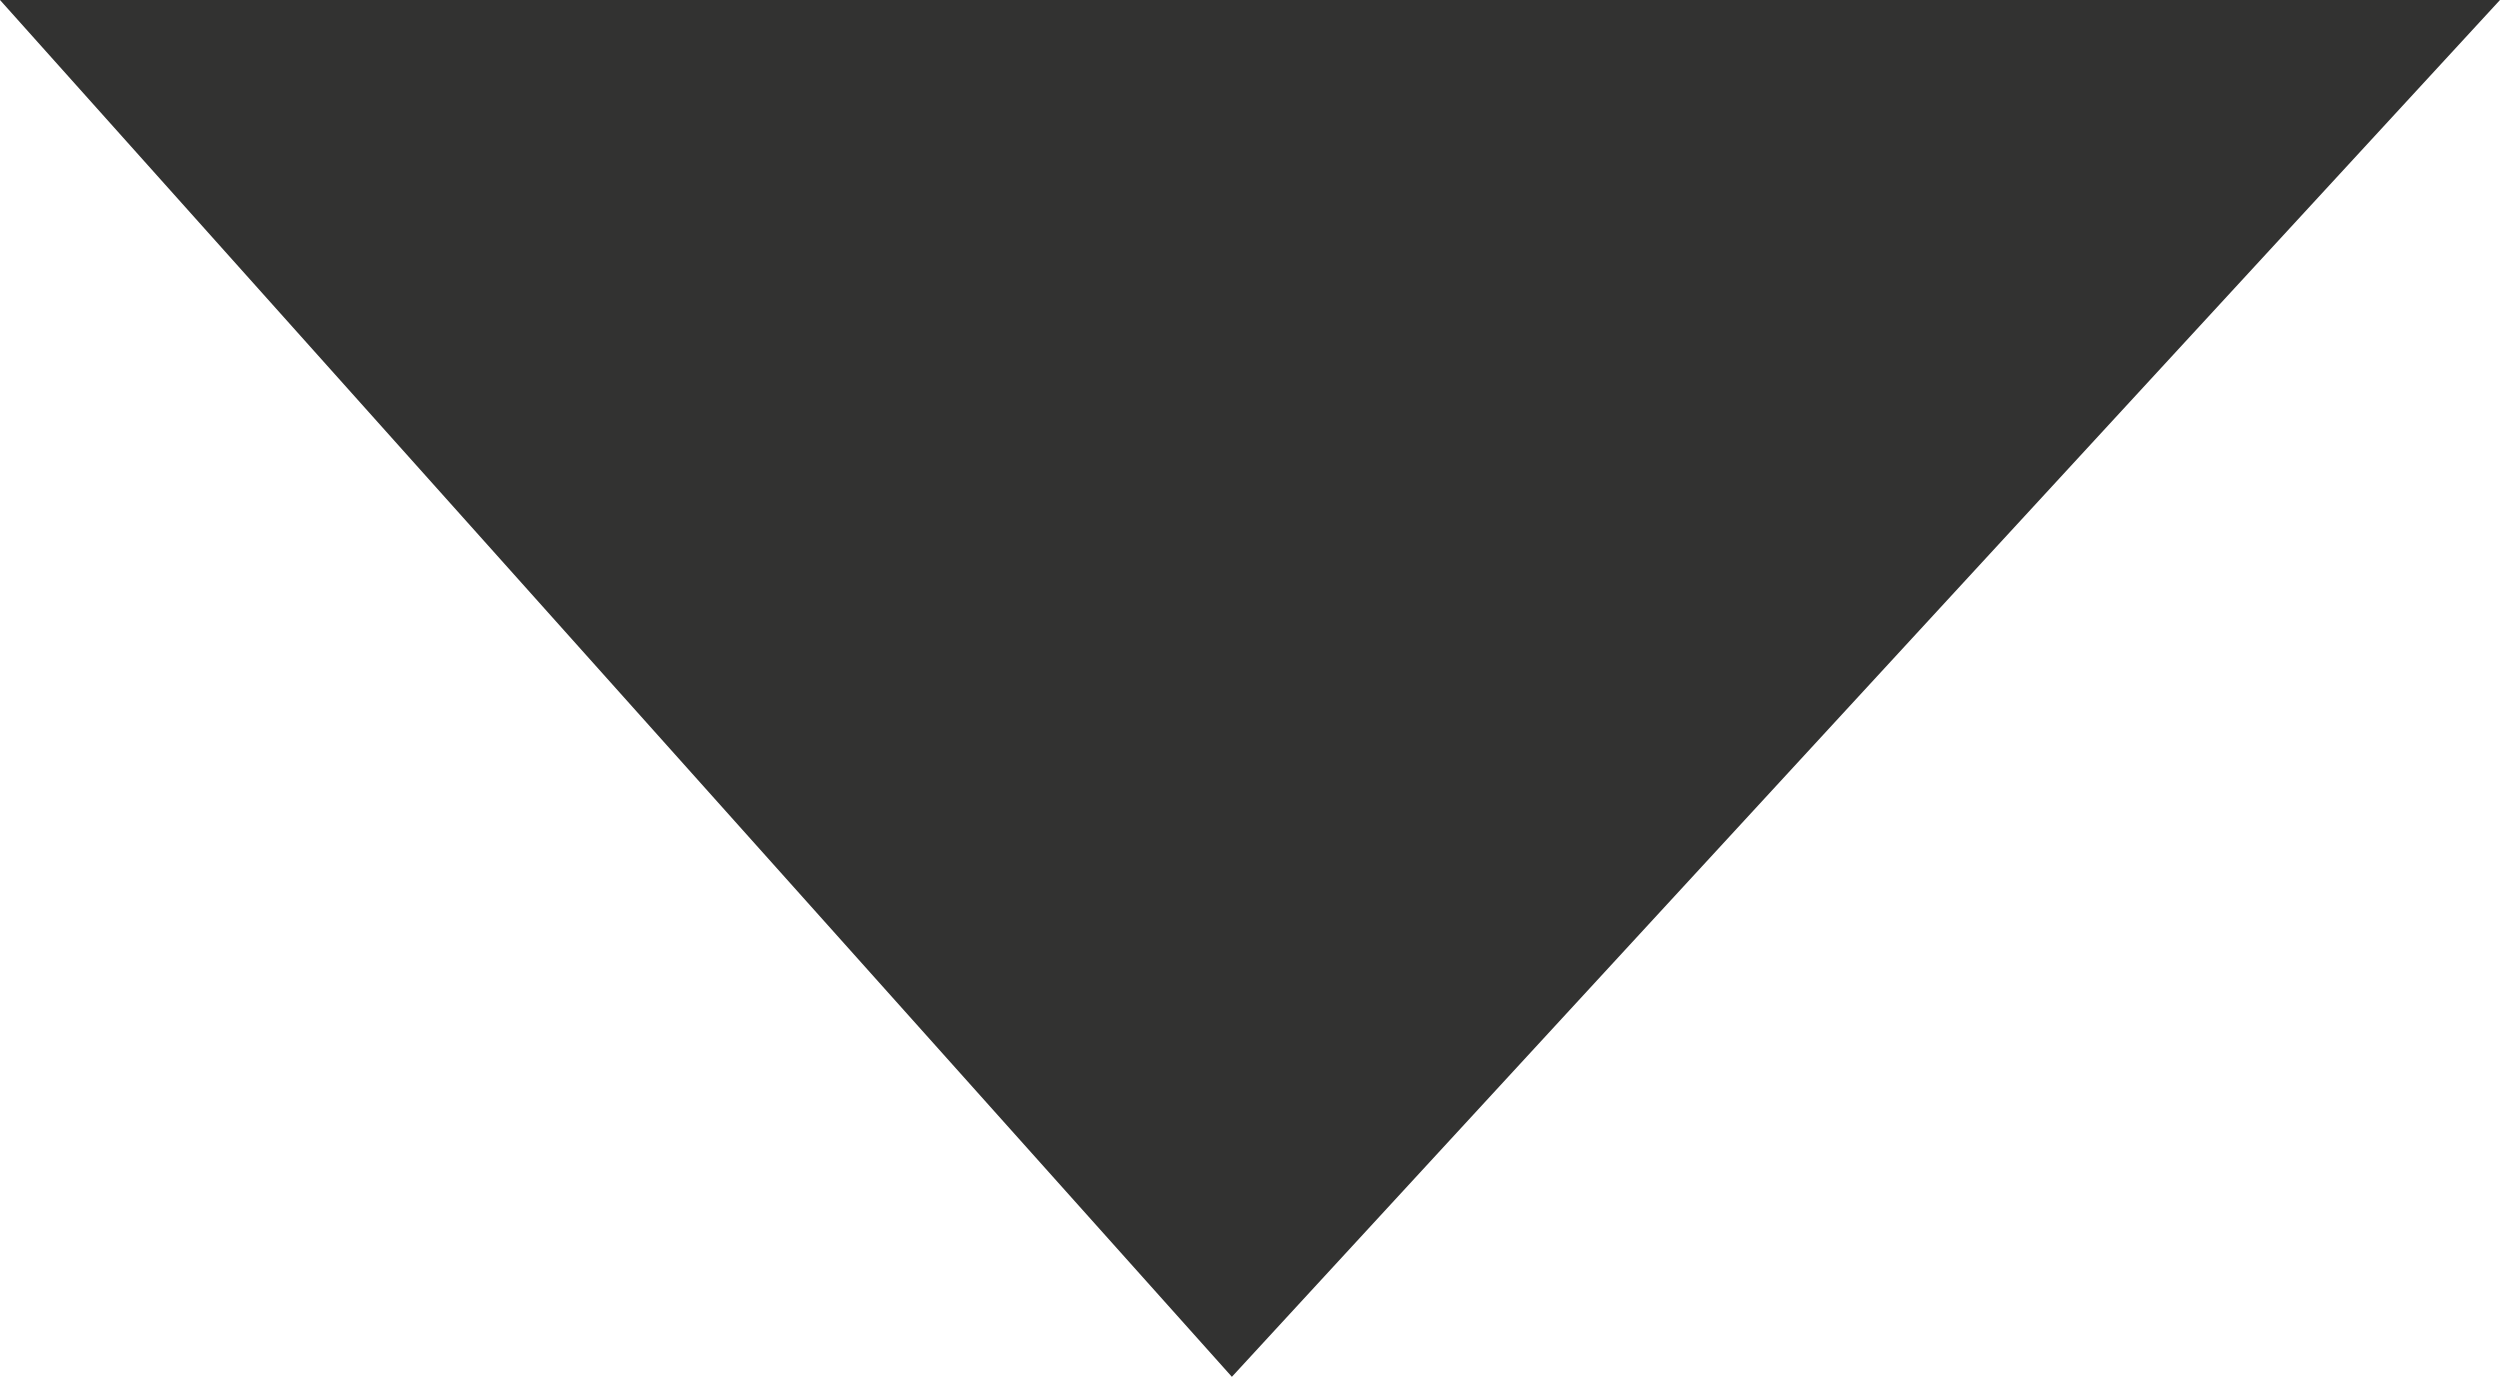 <?xml version="1.0" encoding="utf-8"?>
<!-- Generator: Adobe Illustrator 19.1.0, SVG Export Plug-In . SVG Version: 6.00 Build 0)  -->
<svg version="1.1" id="Layer_1" xmlns="http://www.w3.org/2000/svg" xmlns:xlink="http://www.w3.org/1999/xlink" x="0px" y="0px"
	 viewBox="0 0 6.9 3.8" style="enable-background:new 0 0 6.9 3.8;" xml:space="preserve">
<style type="text/css">
	.st0{fill:#323231;}
</style>
<polyline class="st0" points="6.9,0 3.4,3.8 3.4,3.8 0,0 "/>
</svg>
